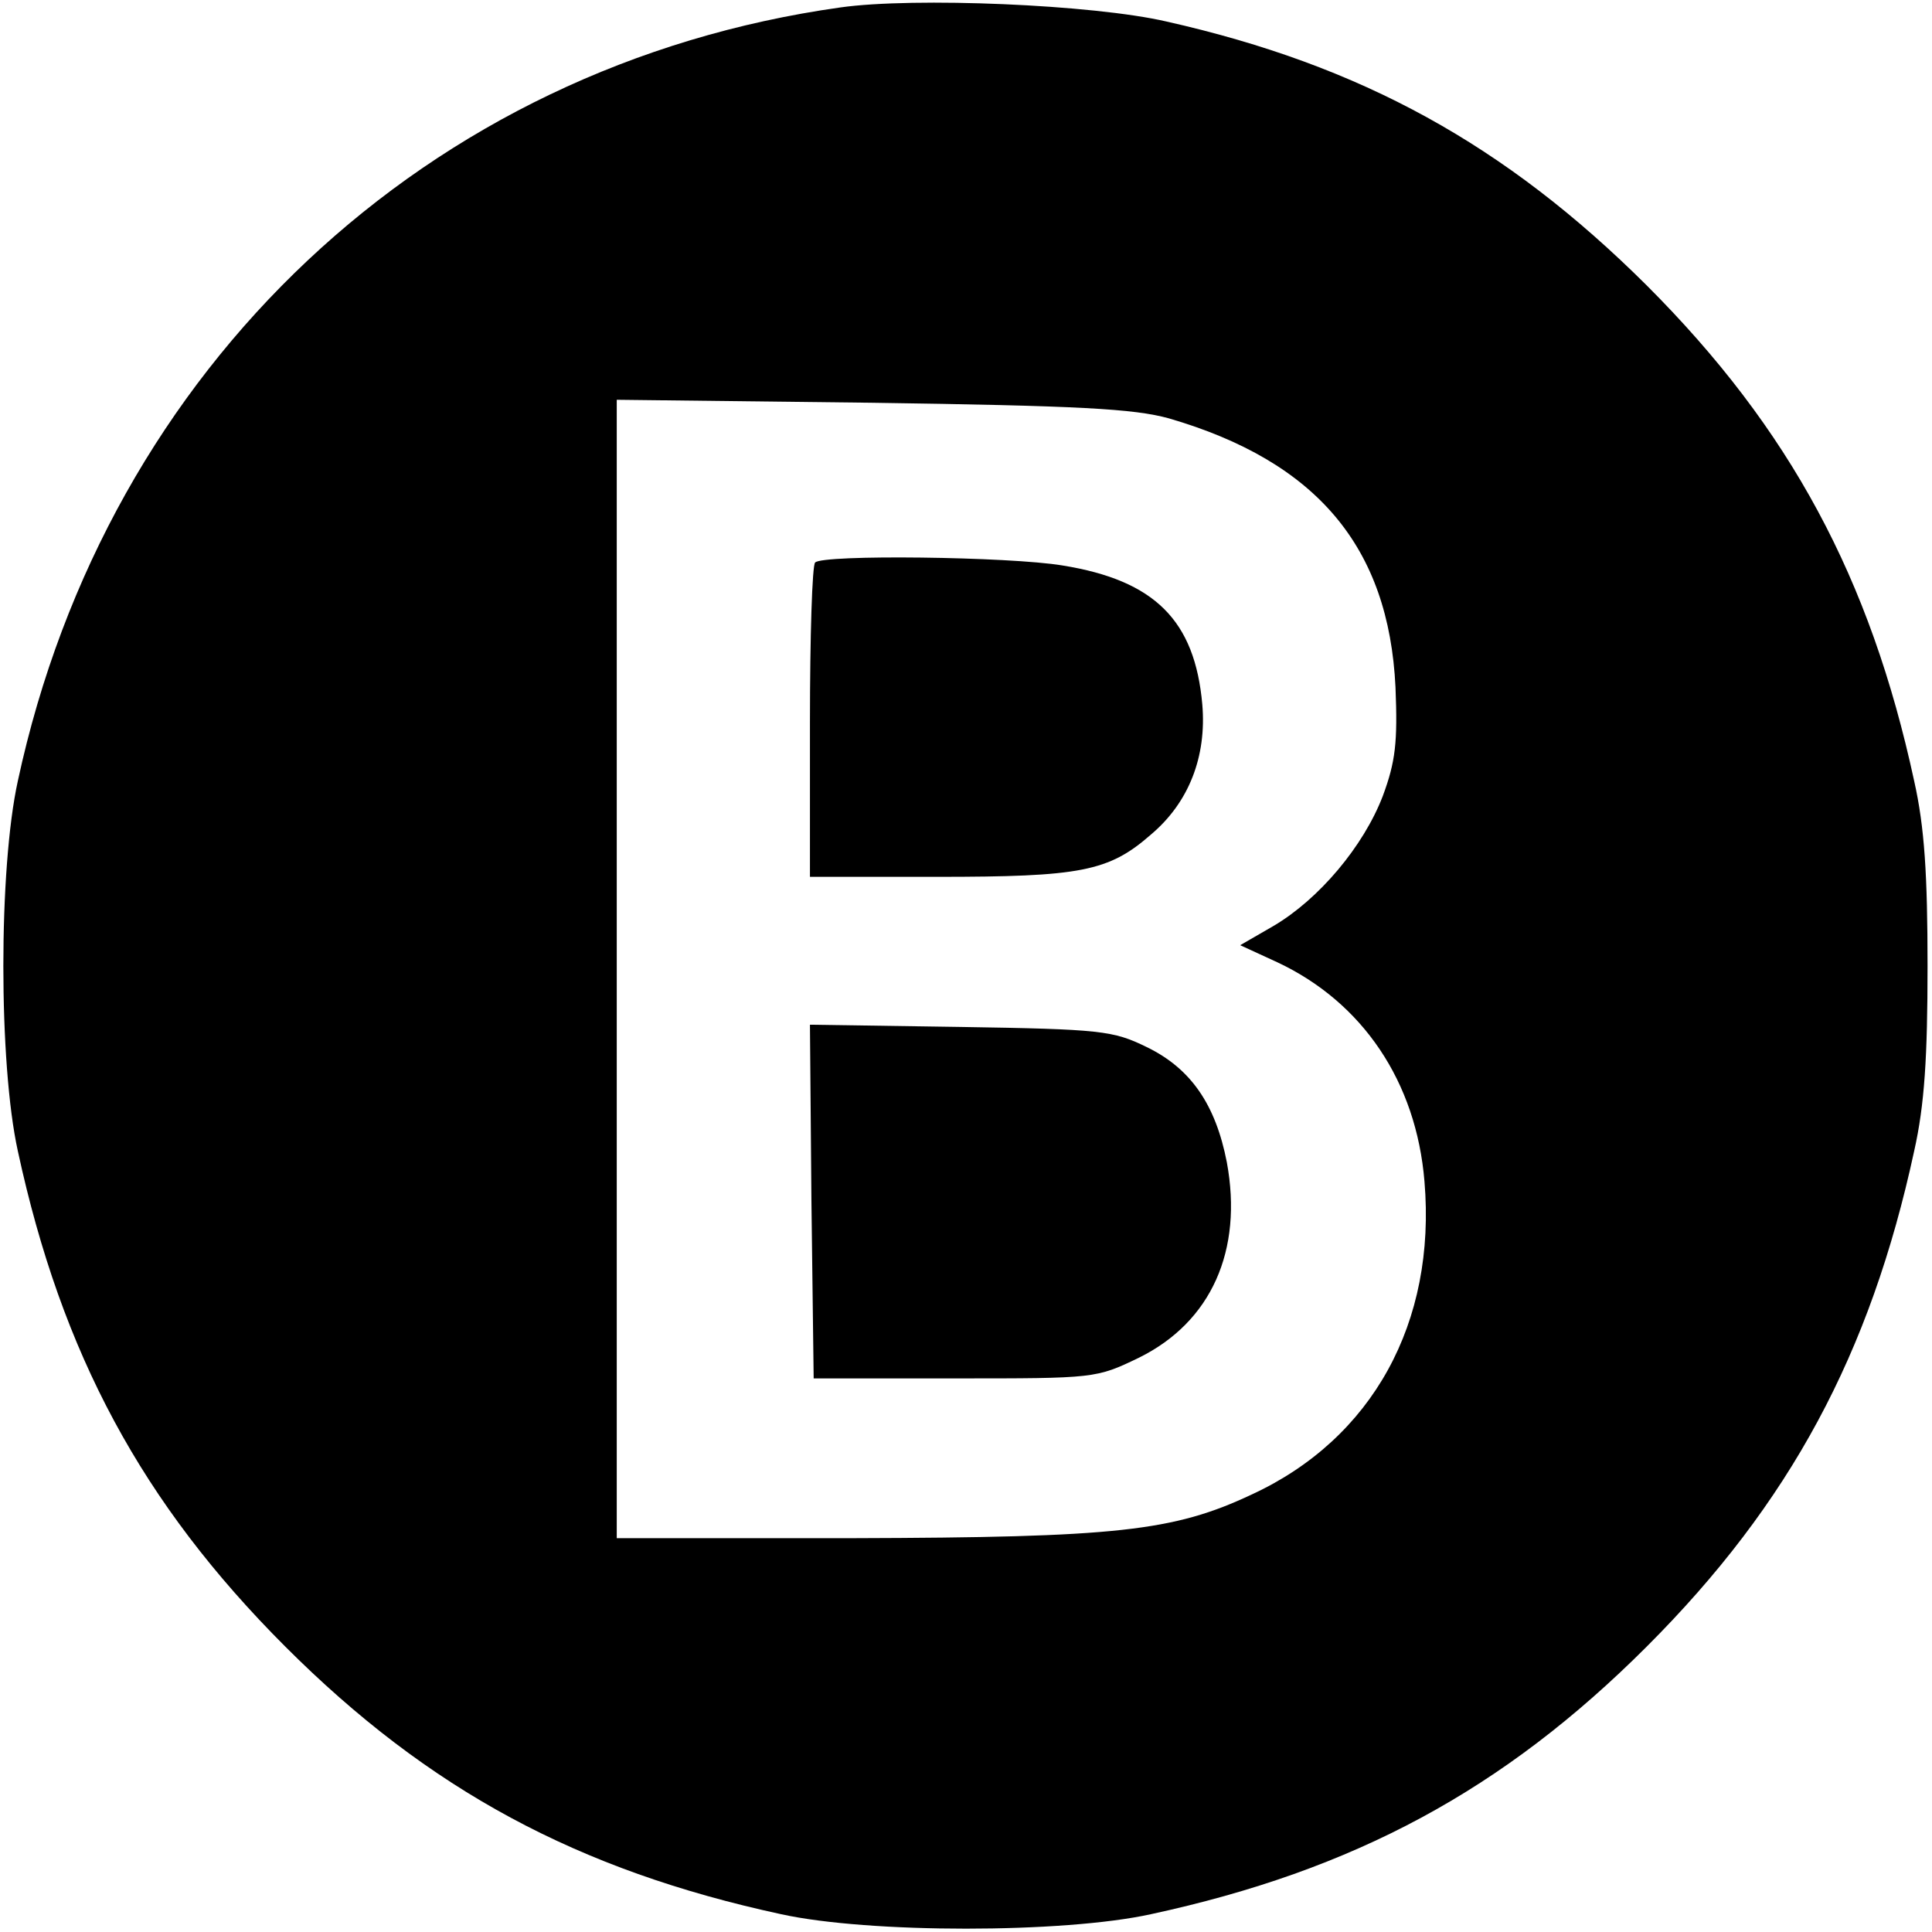 <svg version="1" xmlns="http://www.w3.org/2000/svg" width="346.667" height="346.667" viewBox="0 0 260 260"><path d="M113.1 1C57.5 8.8 14.4 49.3 2.4 105.1c-2.6 11.8-2.6 38 0 49.8 5.9 27.3 16.7 47.4 36 66.7 19.3 19.3 39.4 30.1 66.7 36 11.8 2.6 38 2.6 49.8 0 27.3-5.9 47.4-16.7 66.7-36 19.3-19.3 30.1-39.4 36-66.7 1.4-6.2 1.8-12.7 1.8-24.9s-.4-18.7-1.8-24.9c-5.9-27.3-16.7-47.4-36-66.7-19-18.9-38.4-29.6-64.6-35.5C147.1.6 123-.4 113.1 1zm44.2 55.3c19.9 5.8 29.6 17.3 30.5 36.2.3 7.4 0 10-1.7 14.6-2.6 6.8-8.6 13.9-14.7 17.5l-4.5 2.6 5 2.3c11.5 5.4 18.7 16.1 19.8 29.5 1.6 19-7 34.6-23.2 42.1-10.6 5-18.3 5.8-53.7 5.9H83V53.8l34.3.4c27.9.4 35.3.8 40 2.1z"/><path d="M109.7 75.7c-.4.3-.7 10-.7 21.5V118h17.1c19.3 0 23.1-.7 28.8-5.7 5.1-4.3 7.5-10.5 6.9-17.5-1-11.3-6.4-16.7-18.8-18.7-7.2-1.2-32.3-1.5-33.3-.4zM109.2 161.7l.3 23.8h19c18.9 0 19 0 24.8-2.8 9.7-4.8 14-14.4 11.8-26.3-1.5-7.7-4.8-12.6-10.8-15.5-4.5-2.2-6.1-2.4-25.1-2.7l-20.2-.3.2 23.8z"/></svg>
